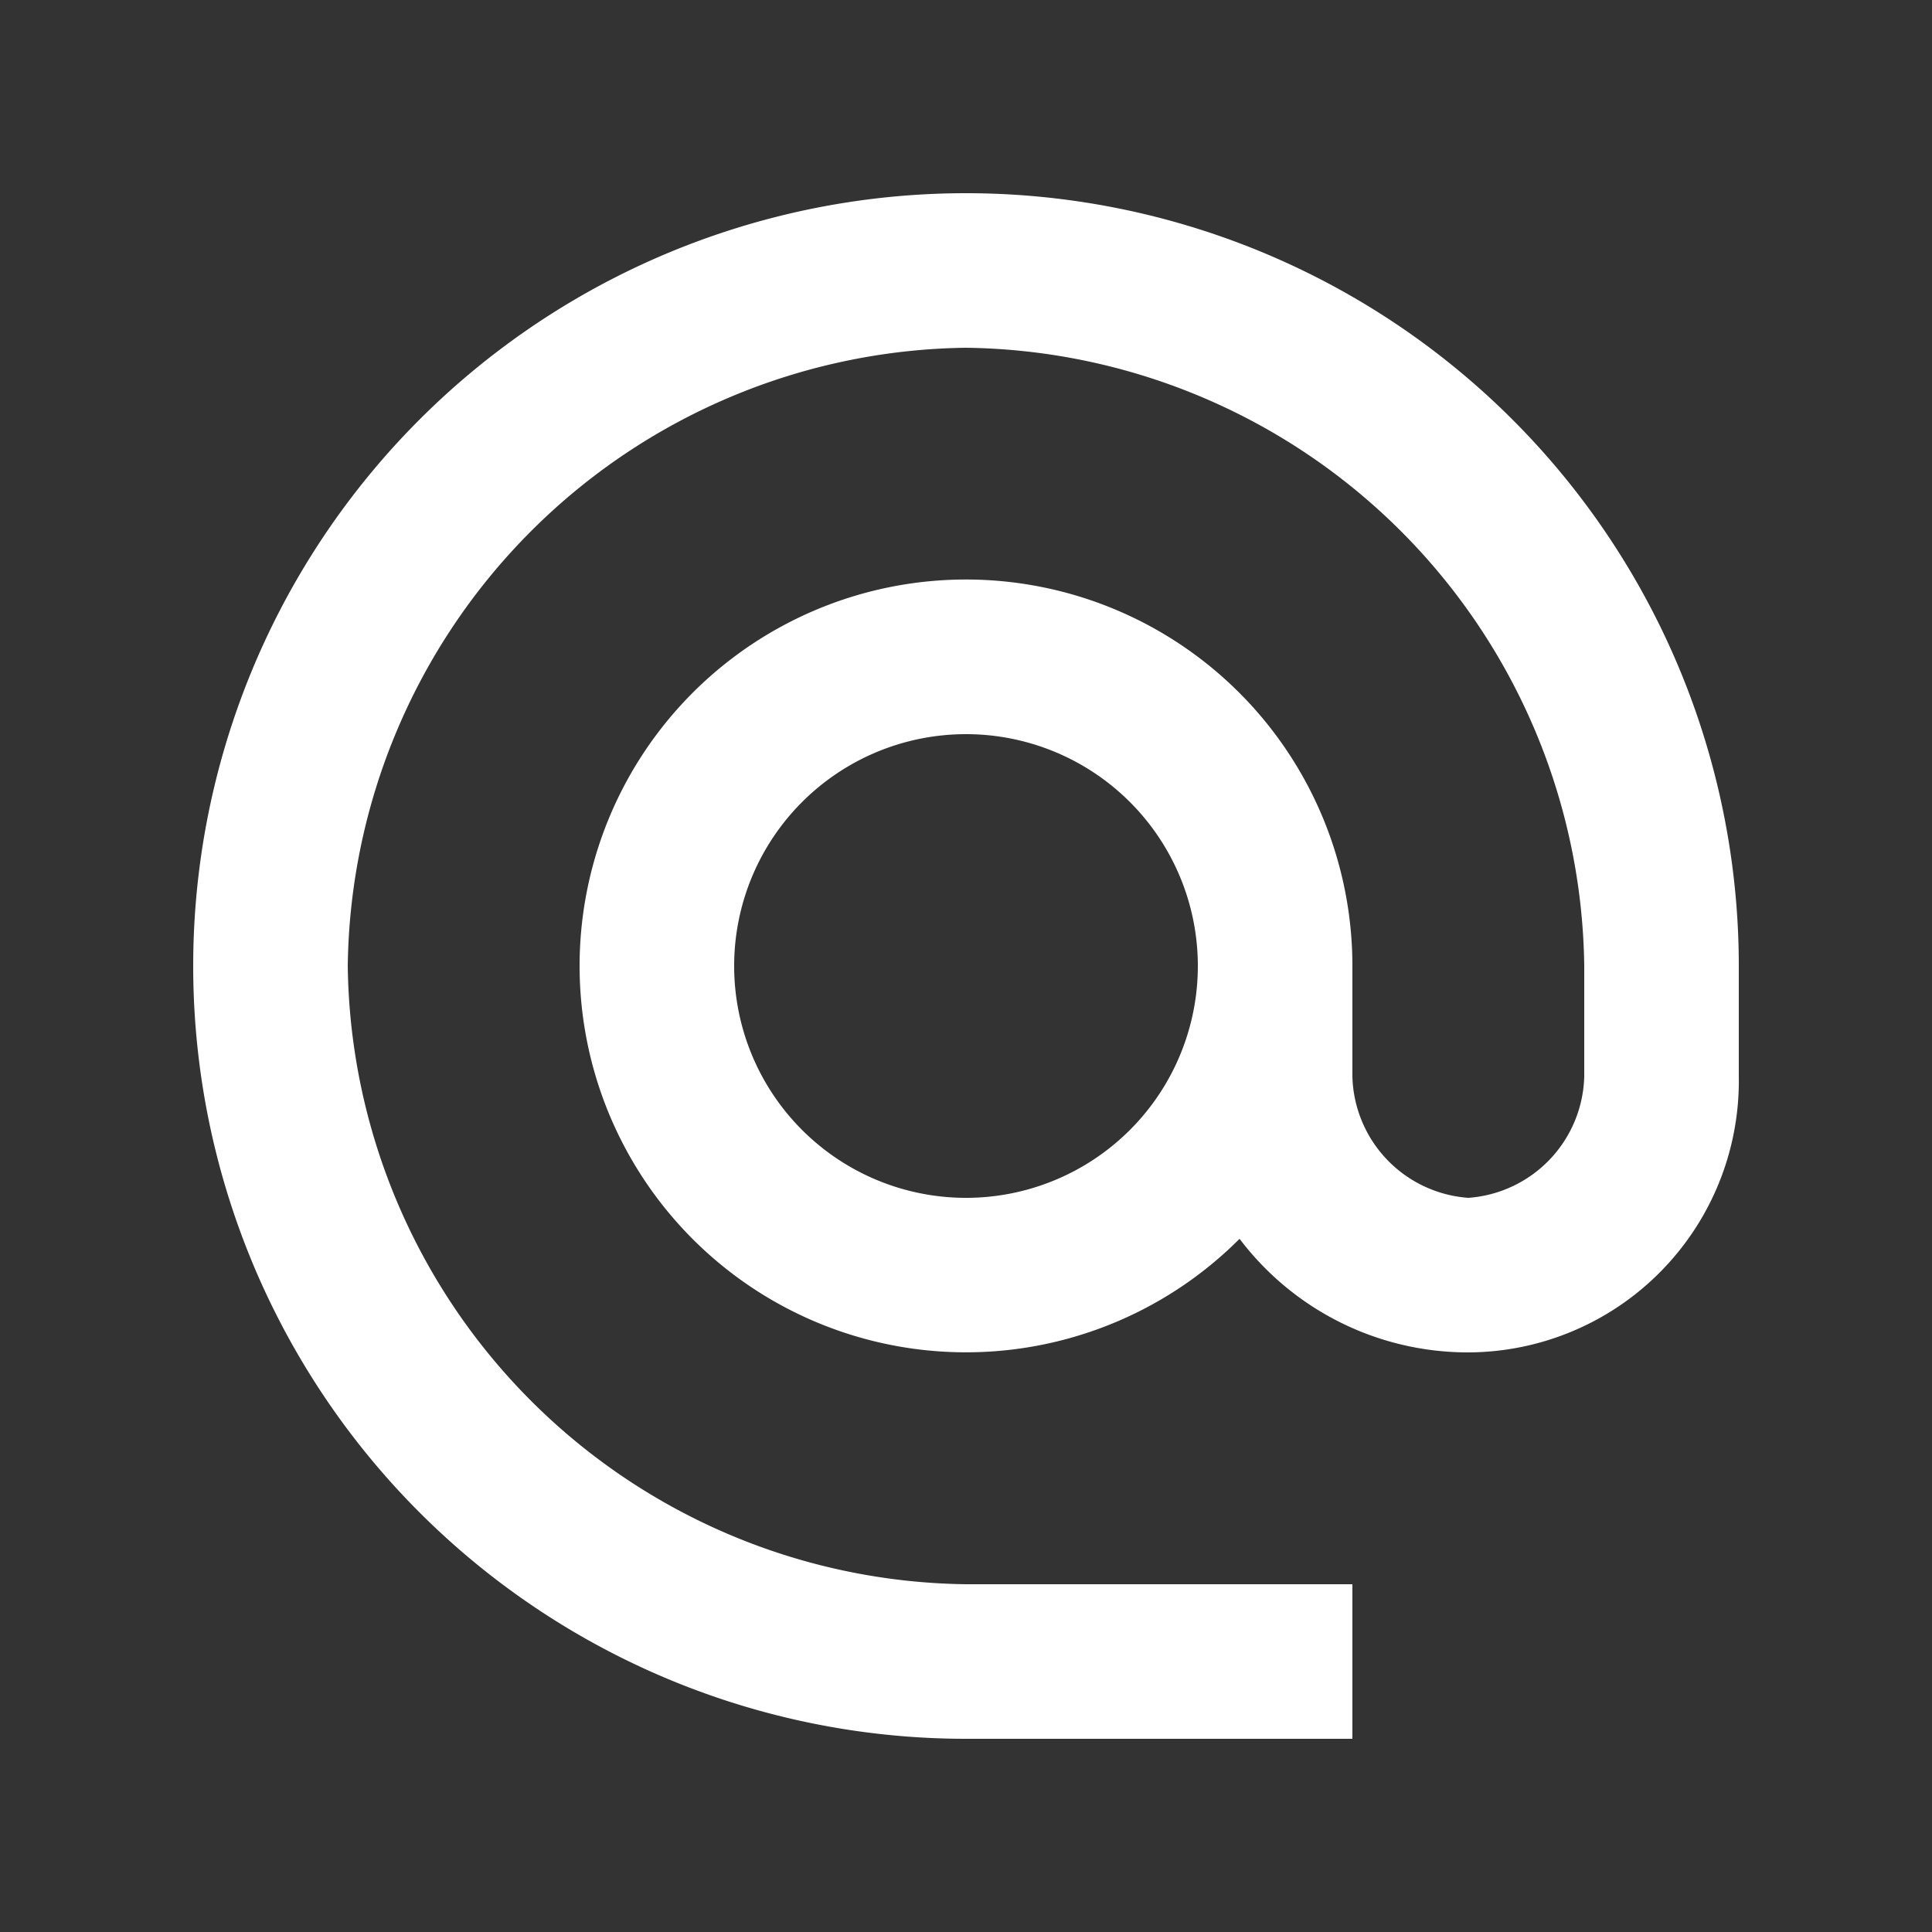 <svg xmlns="http://www.w3.org/2000/svg" width="20" height="20" viewBox="0 0 20 20"><rect x="0" y="0" width="20" height="20" fill="#333333" stroke="none"/><path d="M0,0H20V20H0Z" fill="none"/><path d="M10,2a8,8,0,0,0,0,16h4V16.4H10A6.482,6.482,0,0,1,3.6,10,6.482,6.482,0,0,1,10,3.6,6.482,6.482,0,0,1,16.4,10v1.144A1.293,1.293,0,0,1,15.2,12.4,1.293,1.293,0,0,1,14,11.144V10a4,4,0,1,0-1.168,2.824A2.963,2.963,0,0,0,15.2,14,2.81,2.81,0,0,0,18,11.144V10A8,8,0,0,0,10,2Zm0,10.4A2.4,2.4,0,1,1,12.4,10,2.4,2.4,0,0,1,10,12.4Z" fill="#fff"/></svg>